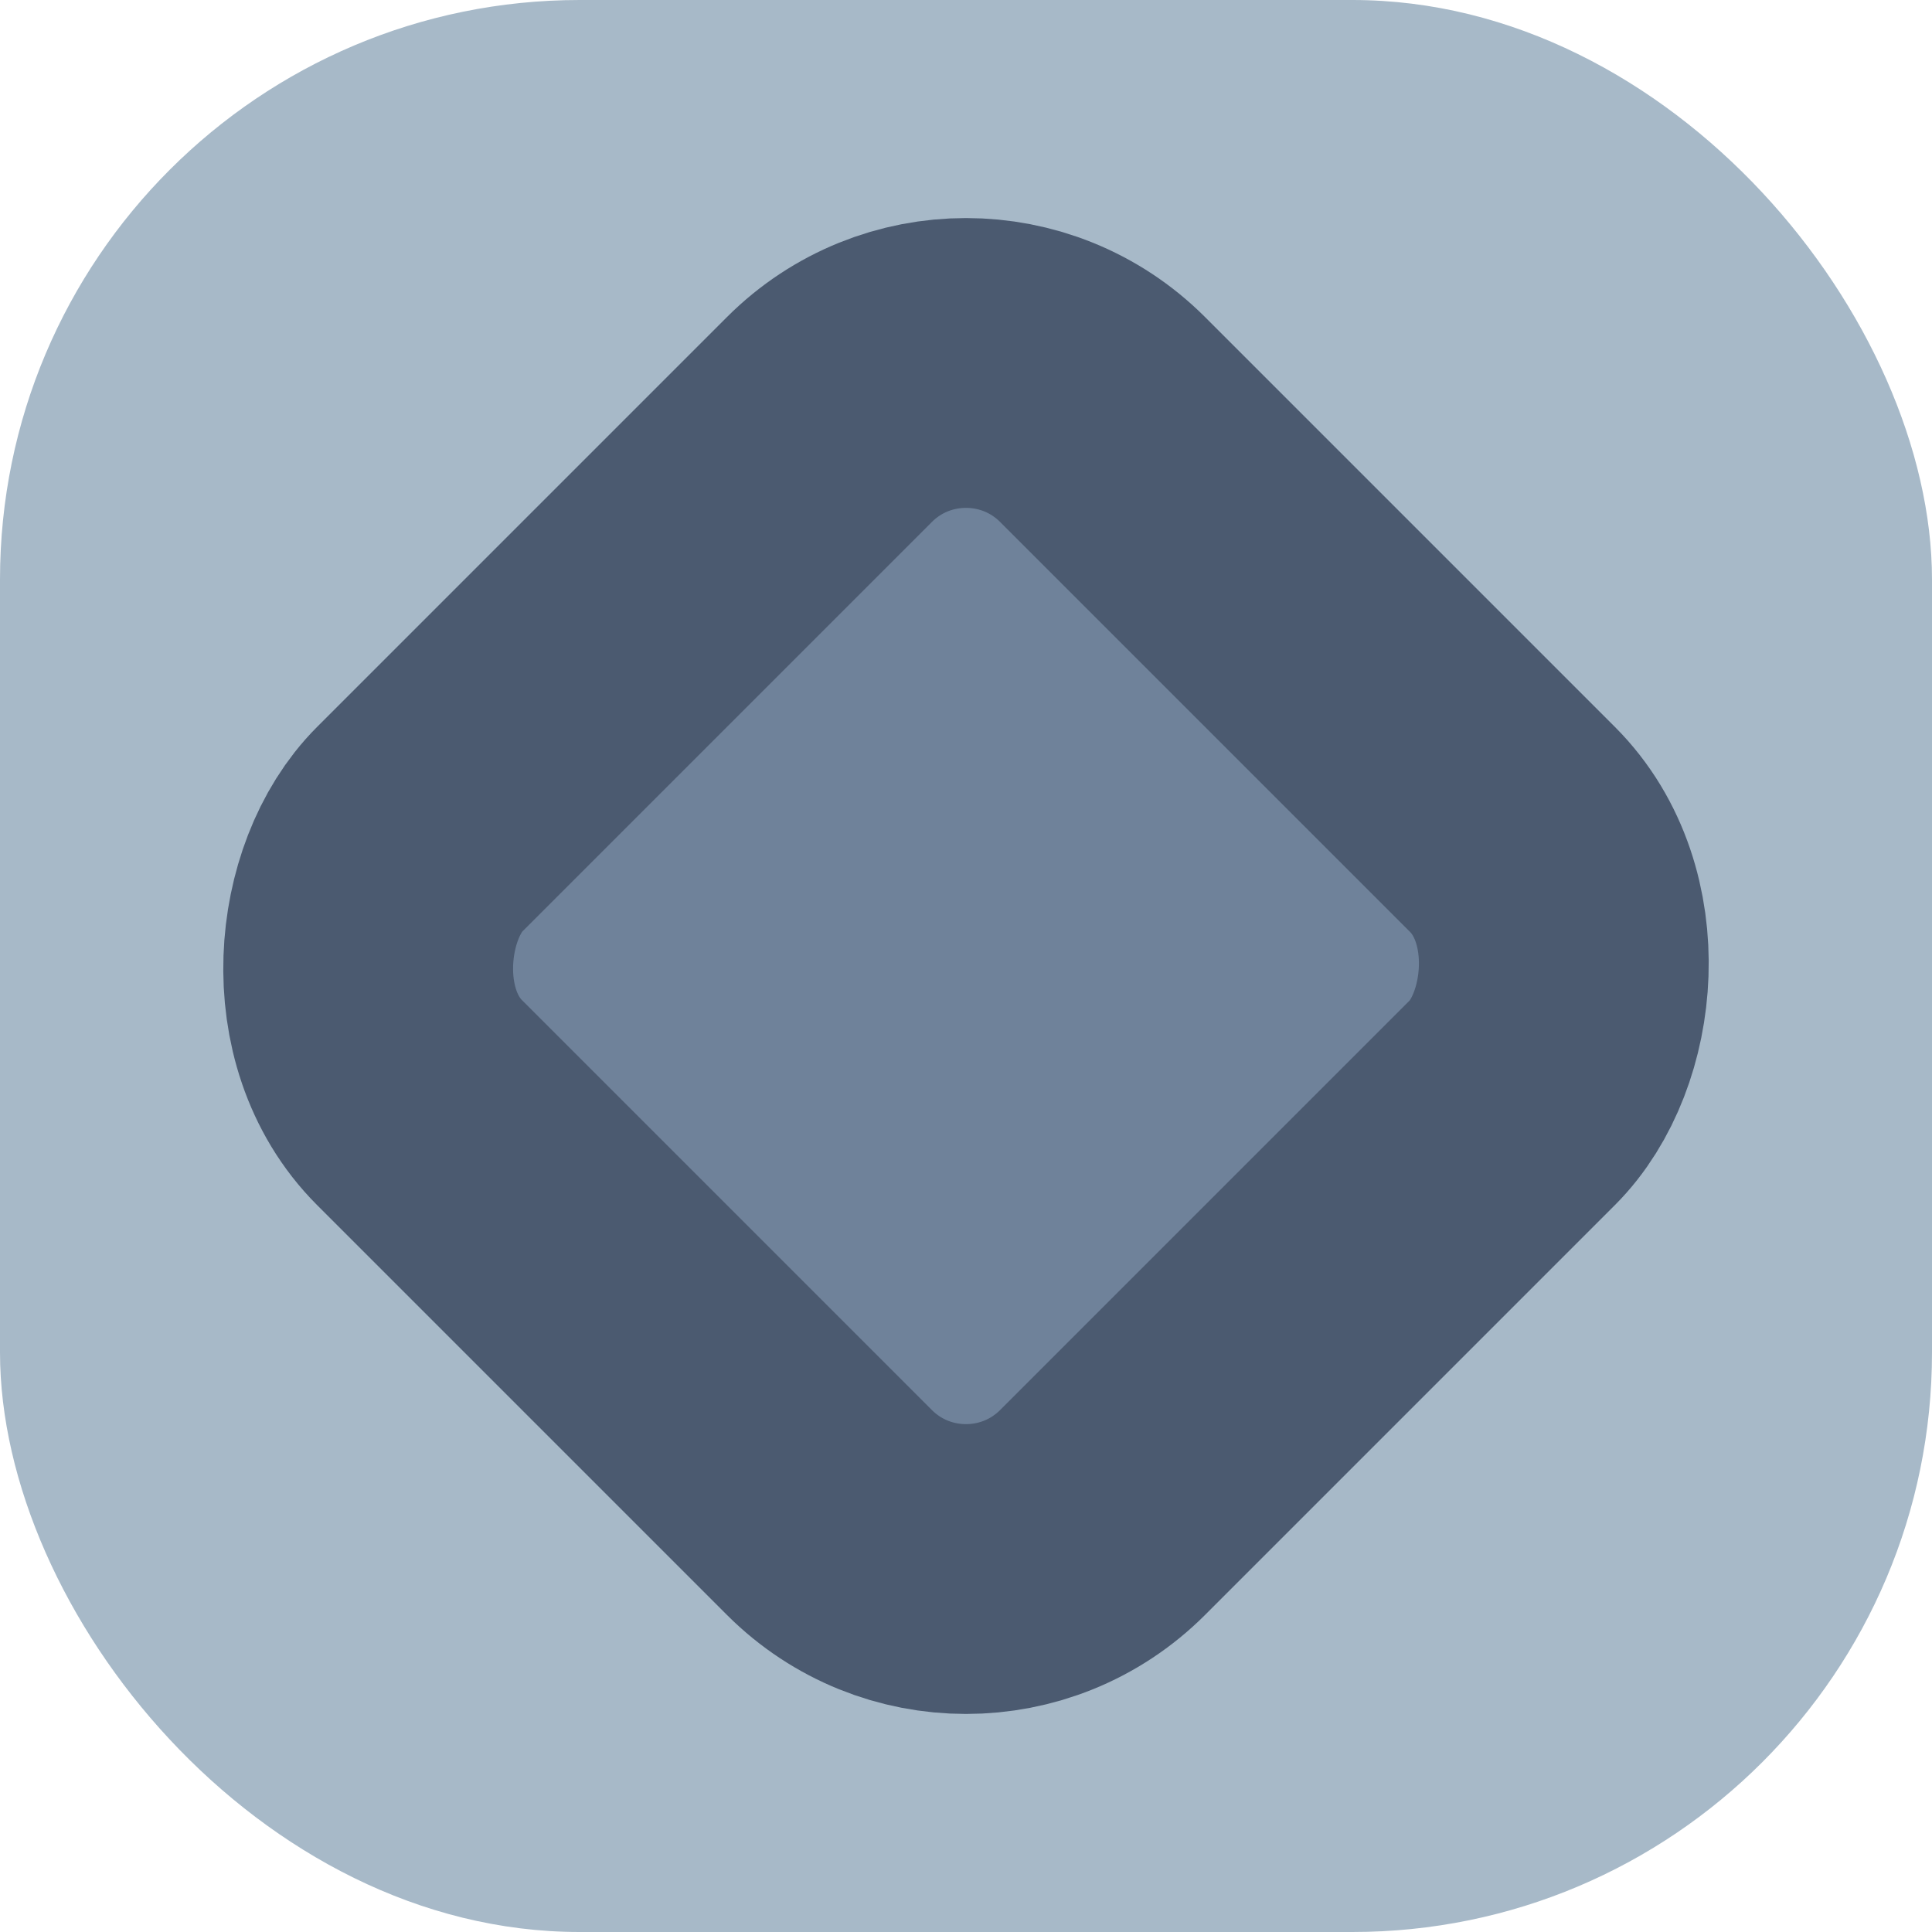 <svg width="200" height="200" xmlns="http://www.w3.org/2000/svg" >
  <rect width="200" height="200" rx="60" ry="60" fill="#A7B9C8"/>
  <rect x="50" y="50" width="100" height="100" rx="20" ry="20" transform="rotate(45 100 100)" fill="#6F829A" stroke="#4B5A70" stroke-width="30"/>
</svg>
